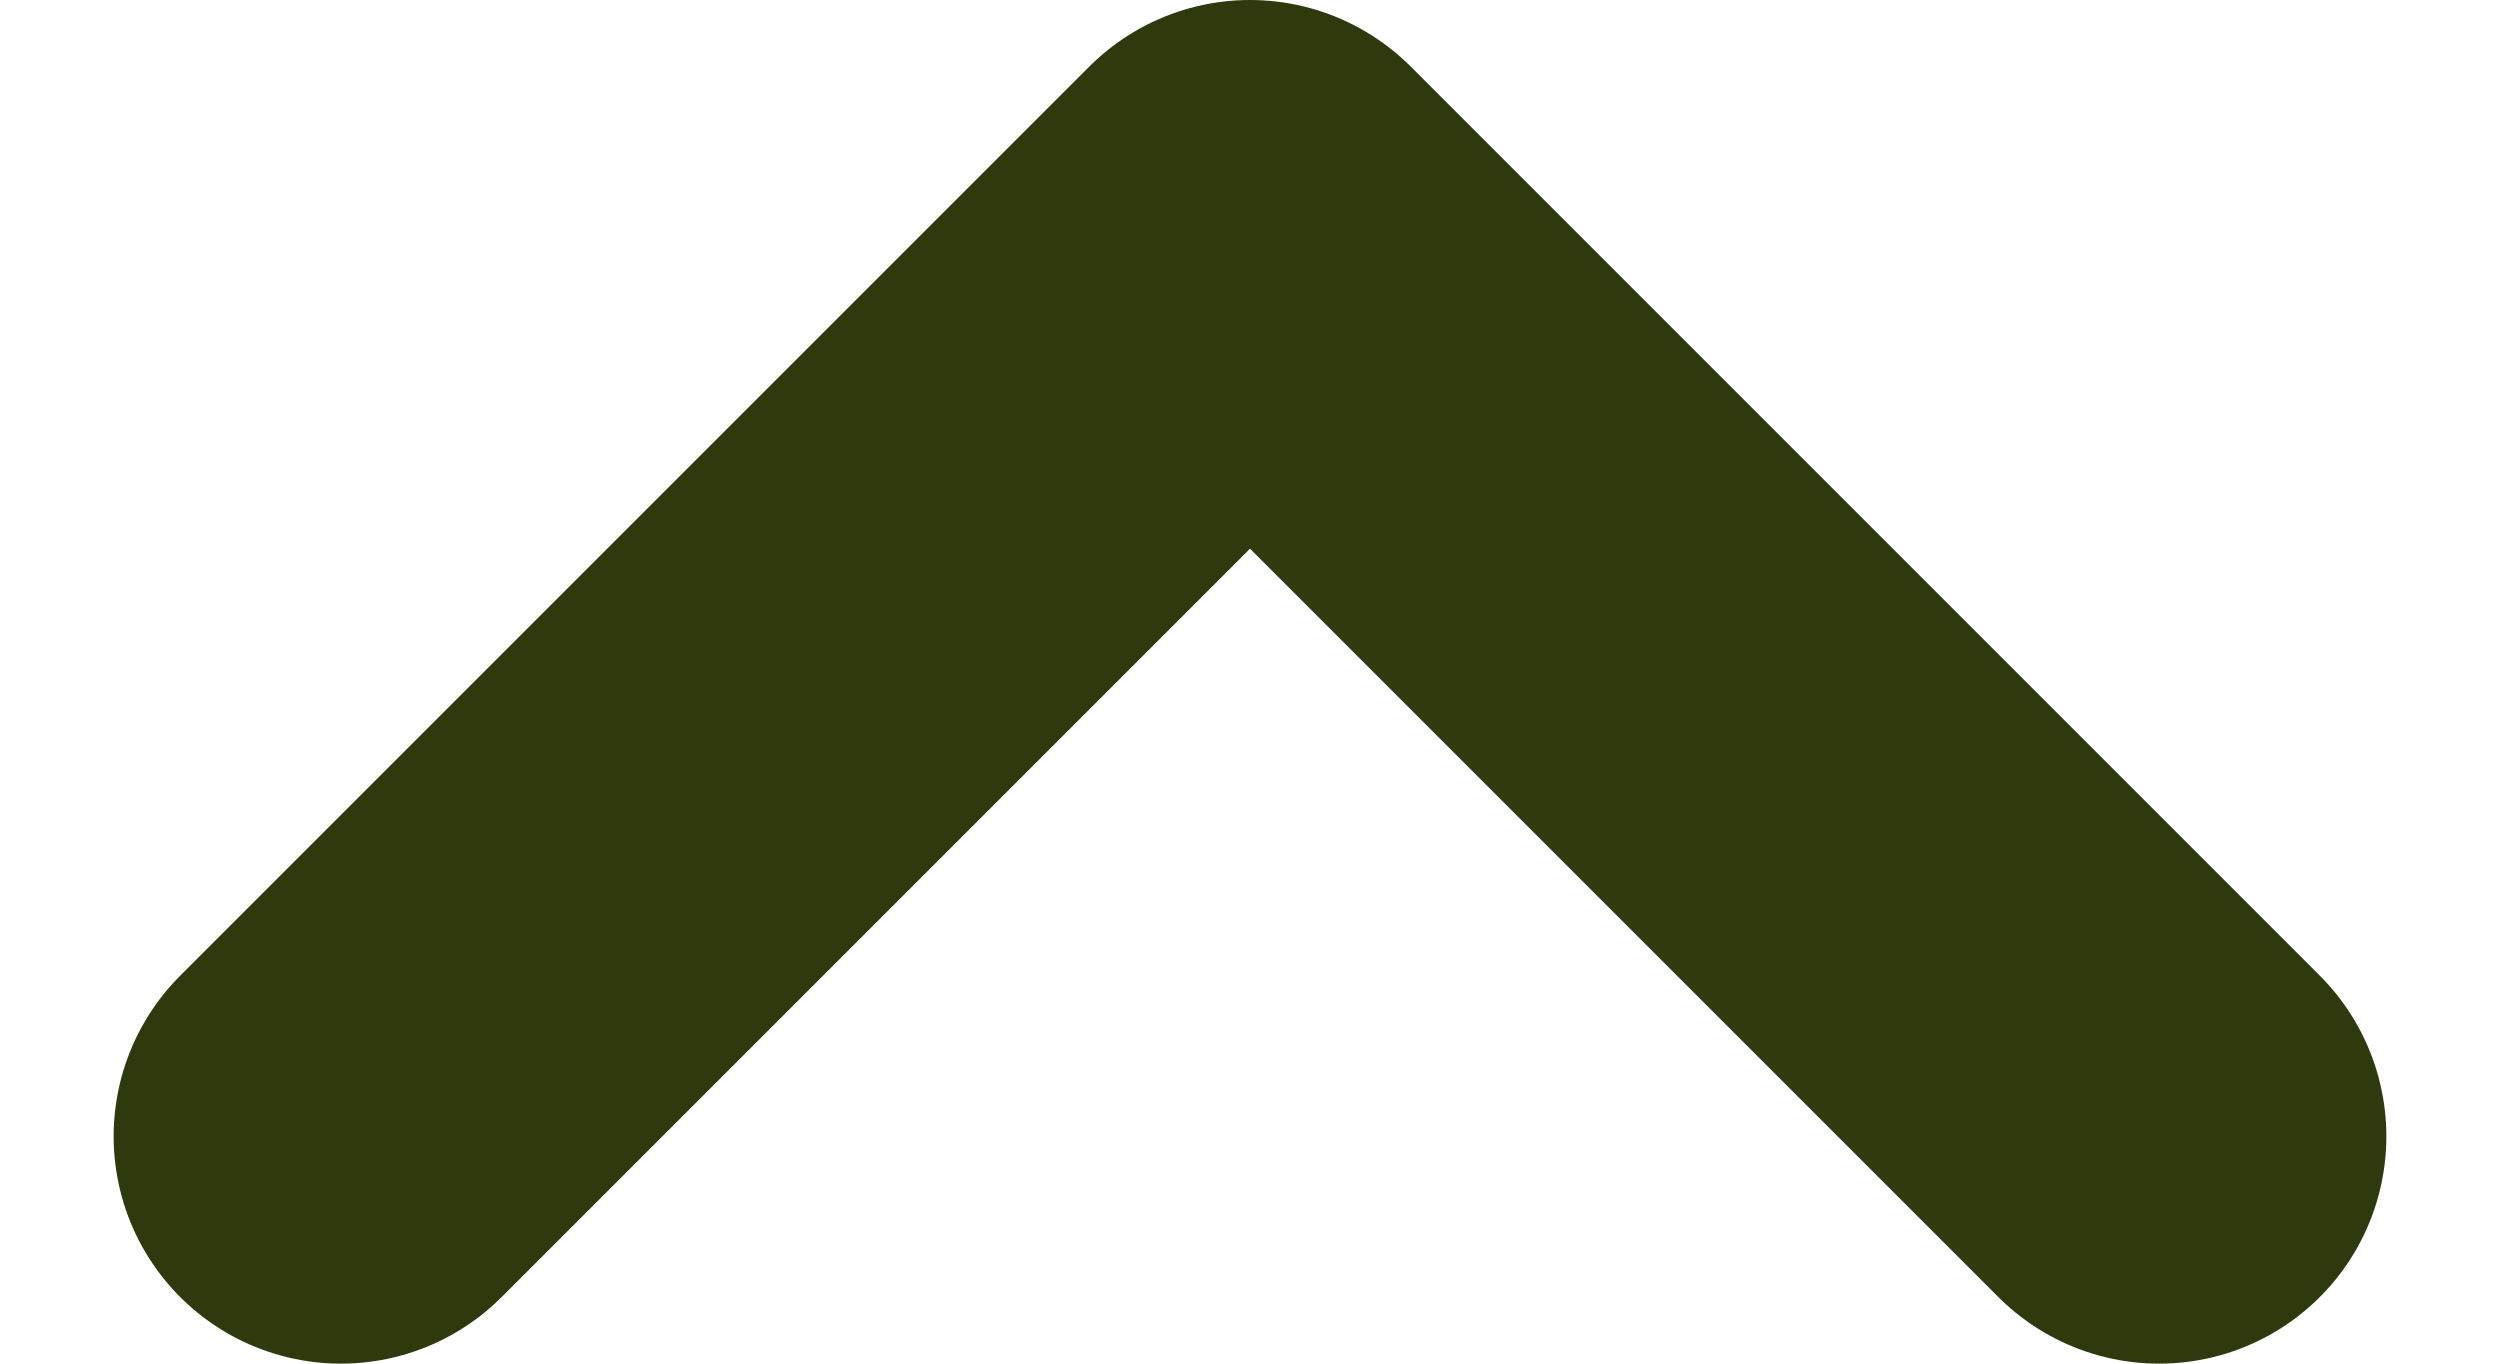 <svg width="11" height="6" viewBox="0 0 11 6" fill="none" xmlns="http://www.w3.org/2000/svg"><path d="M9.5 5l-4-4-4 4" stroke="#2E390E" stroke-width="2" stroke-linecap="round" stroke-linejoin="round"/></svg>